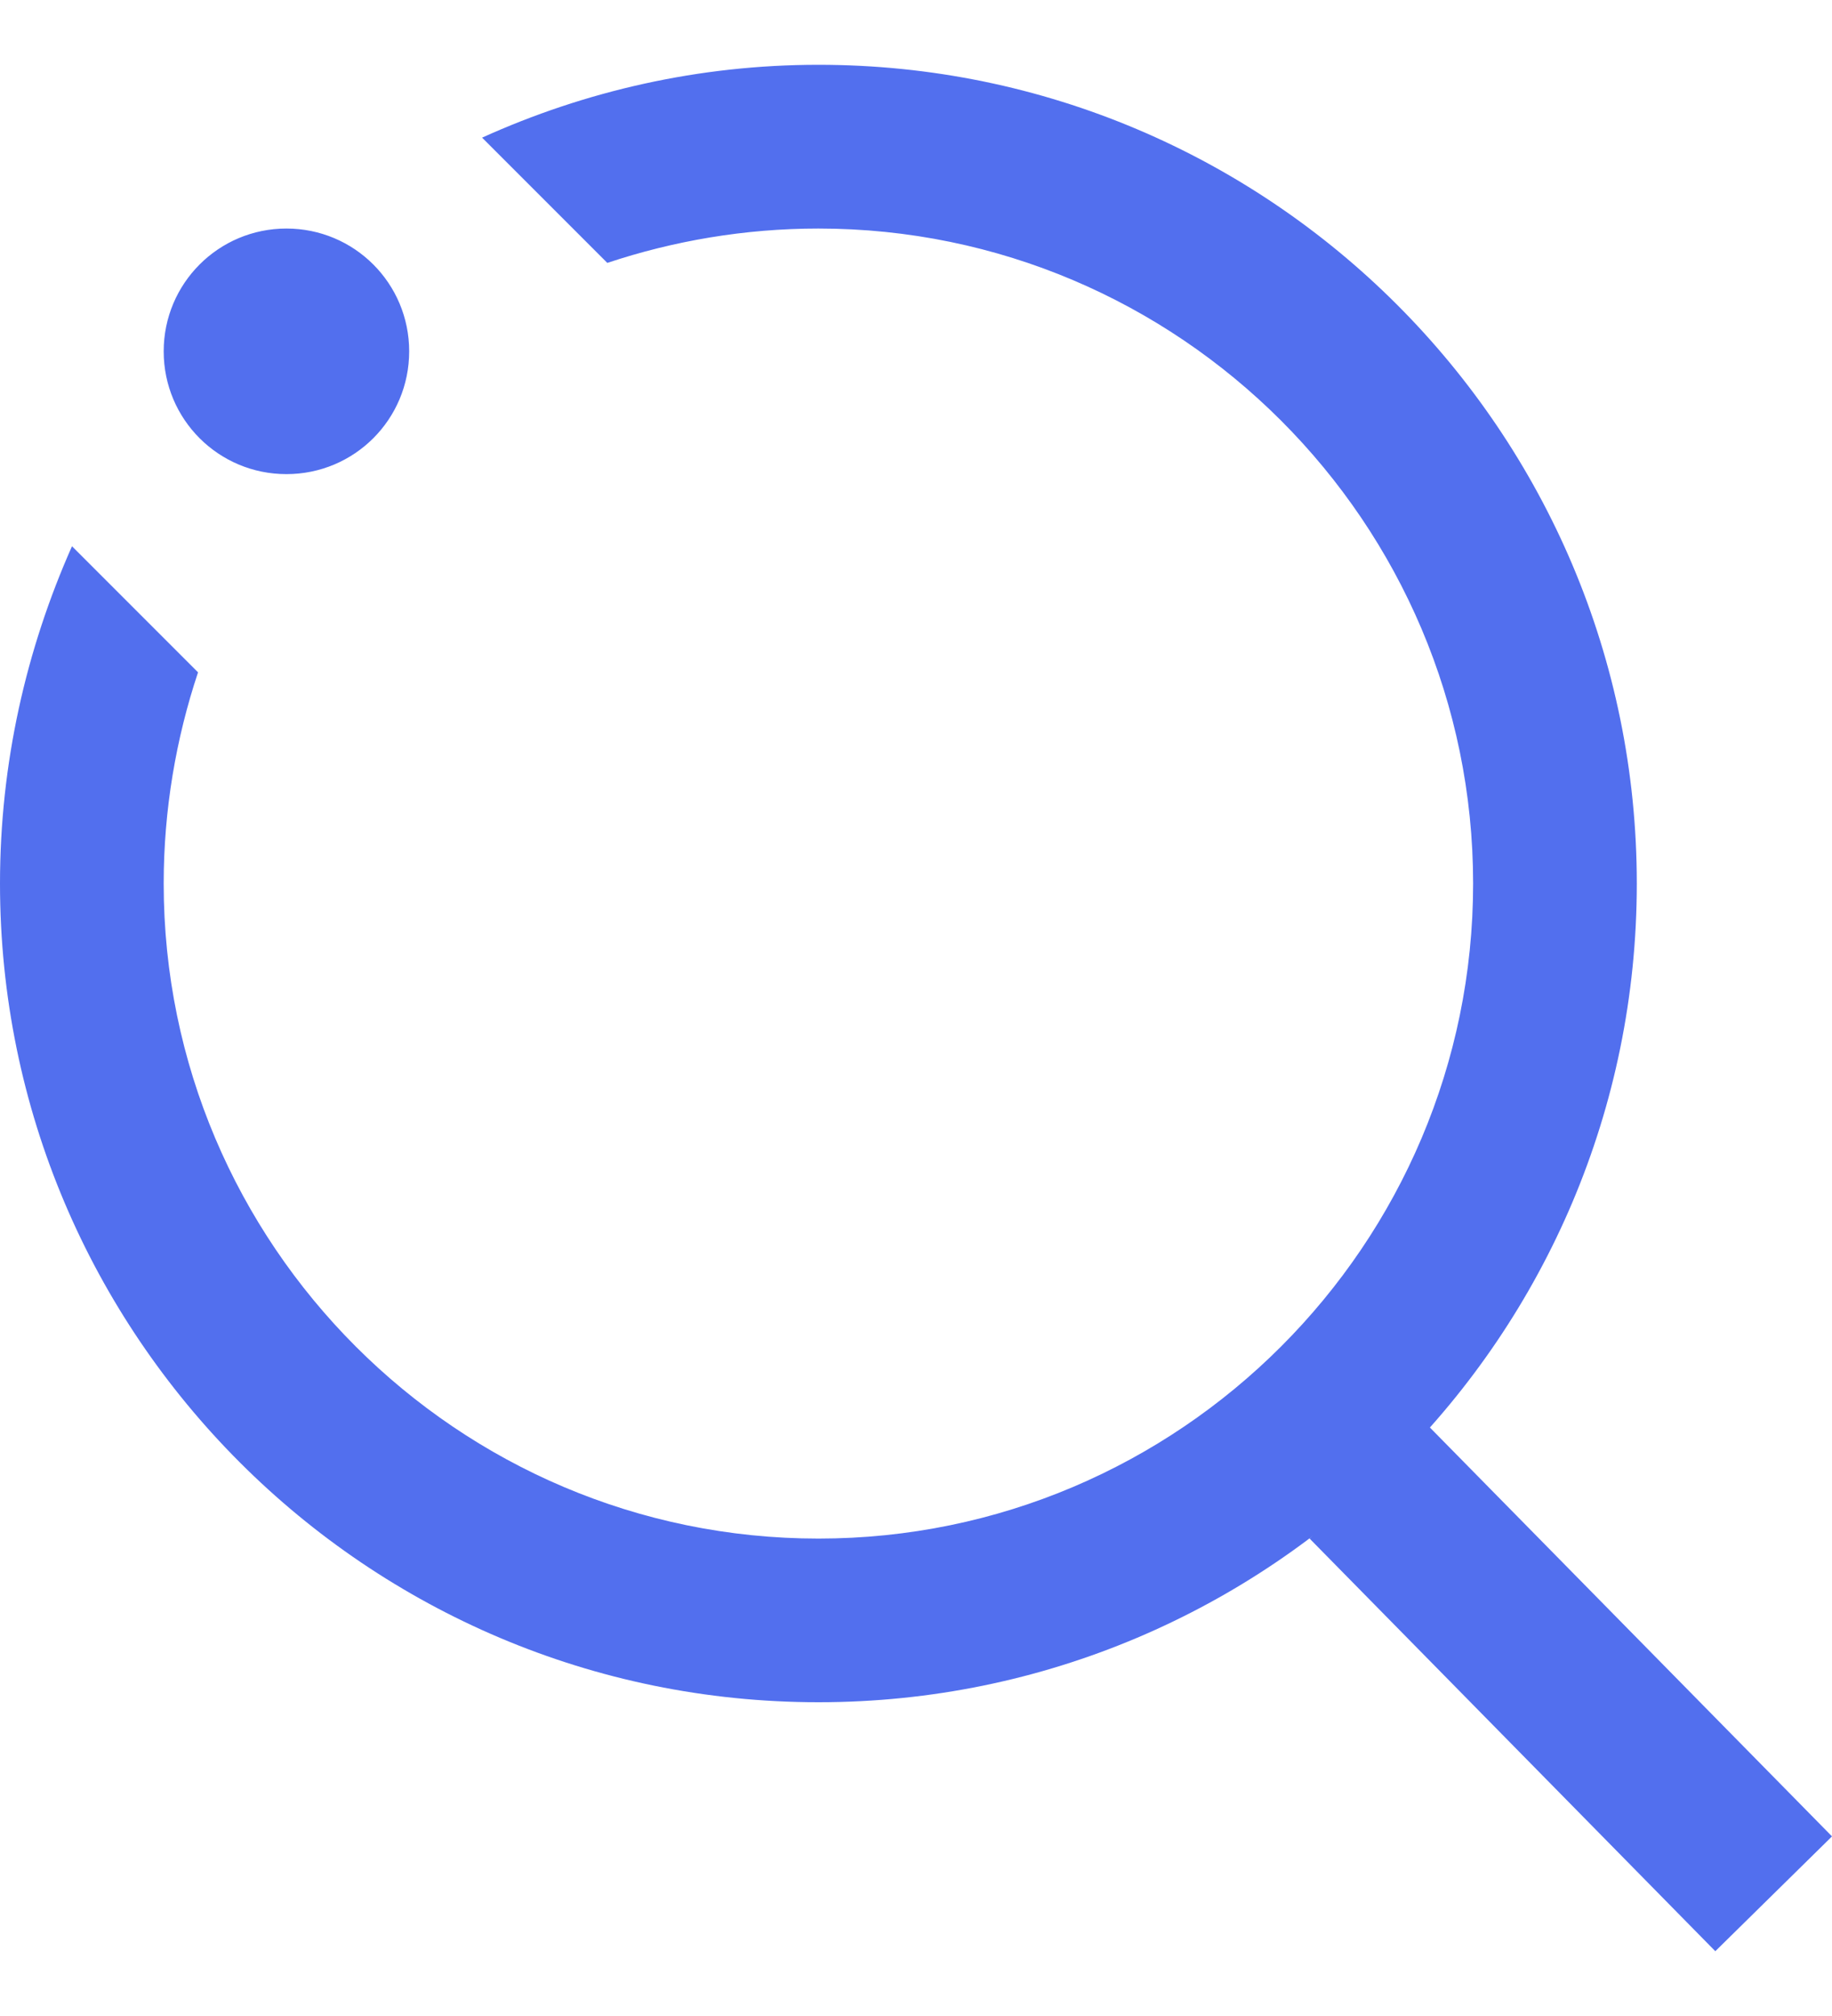 <svg width="20" height="22" viewBox="0 0 20 22" fill="none" xmlns="http://www.w3.org/2000/svg">
<path d="M0.786 5.961L2.162 7.337C1.921 8.06 1.787 8.838 1.787 9.642C1.787 13.582 4.994 16.79 8.935 16.79C12.875 16.79 16.082 13.582 16.082 9.642C16.082 5.702 12.875 2.494 8.935 2.494C8.131 2.494 7.353 2.628 6.63 2.869L5.263 1.502C6.388 0.993 7.63 0.707 8.935 0.707C13.867 0.707 17.869 4.71 17.869 9.642C17.869 14.574 13.867 18.576 8.935 18.576C4.003 18.576 0 14.574 0 9.642C0 8.328 0.286 7.086 0.786 5.961ZM4.467 3.834C4.467 4.576 3.869 5.174 3.127 5.174C2.386 5.174 1.787 4.576 1.787 3.834C1.787 3.093 2.386 2.494 3.127 2.494C3.869 2.494 4.467 3.093 4.467 3.834Z" fill="#526FEE"/>
<path fill-rule="evenodd" clip-rule="evenodd" d="M18.726 21.293L14.296 16.789L15.569 15.536L20 20.04L18.726 21.293Z" fill="#526FEE"/>
</svg>
